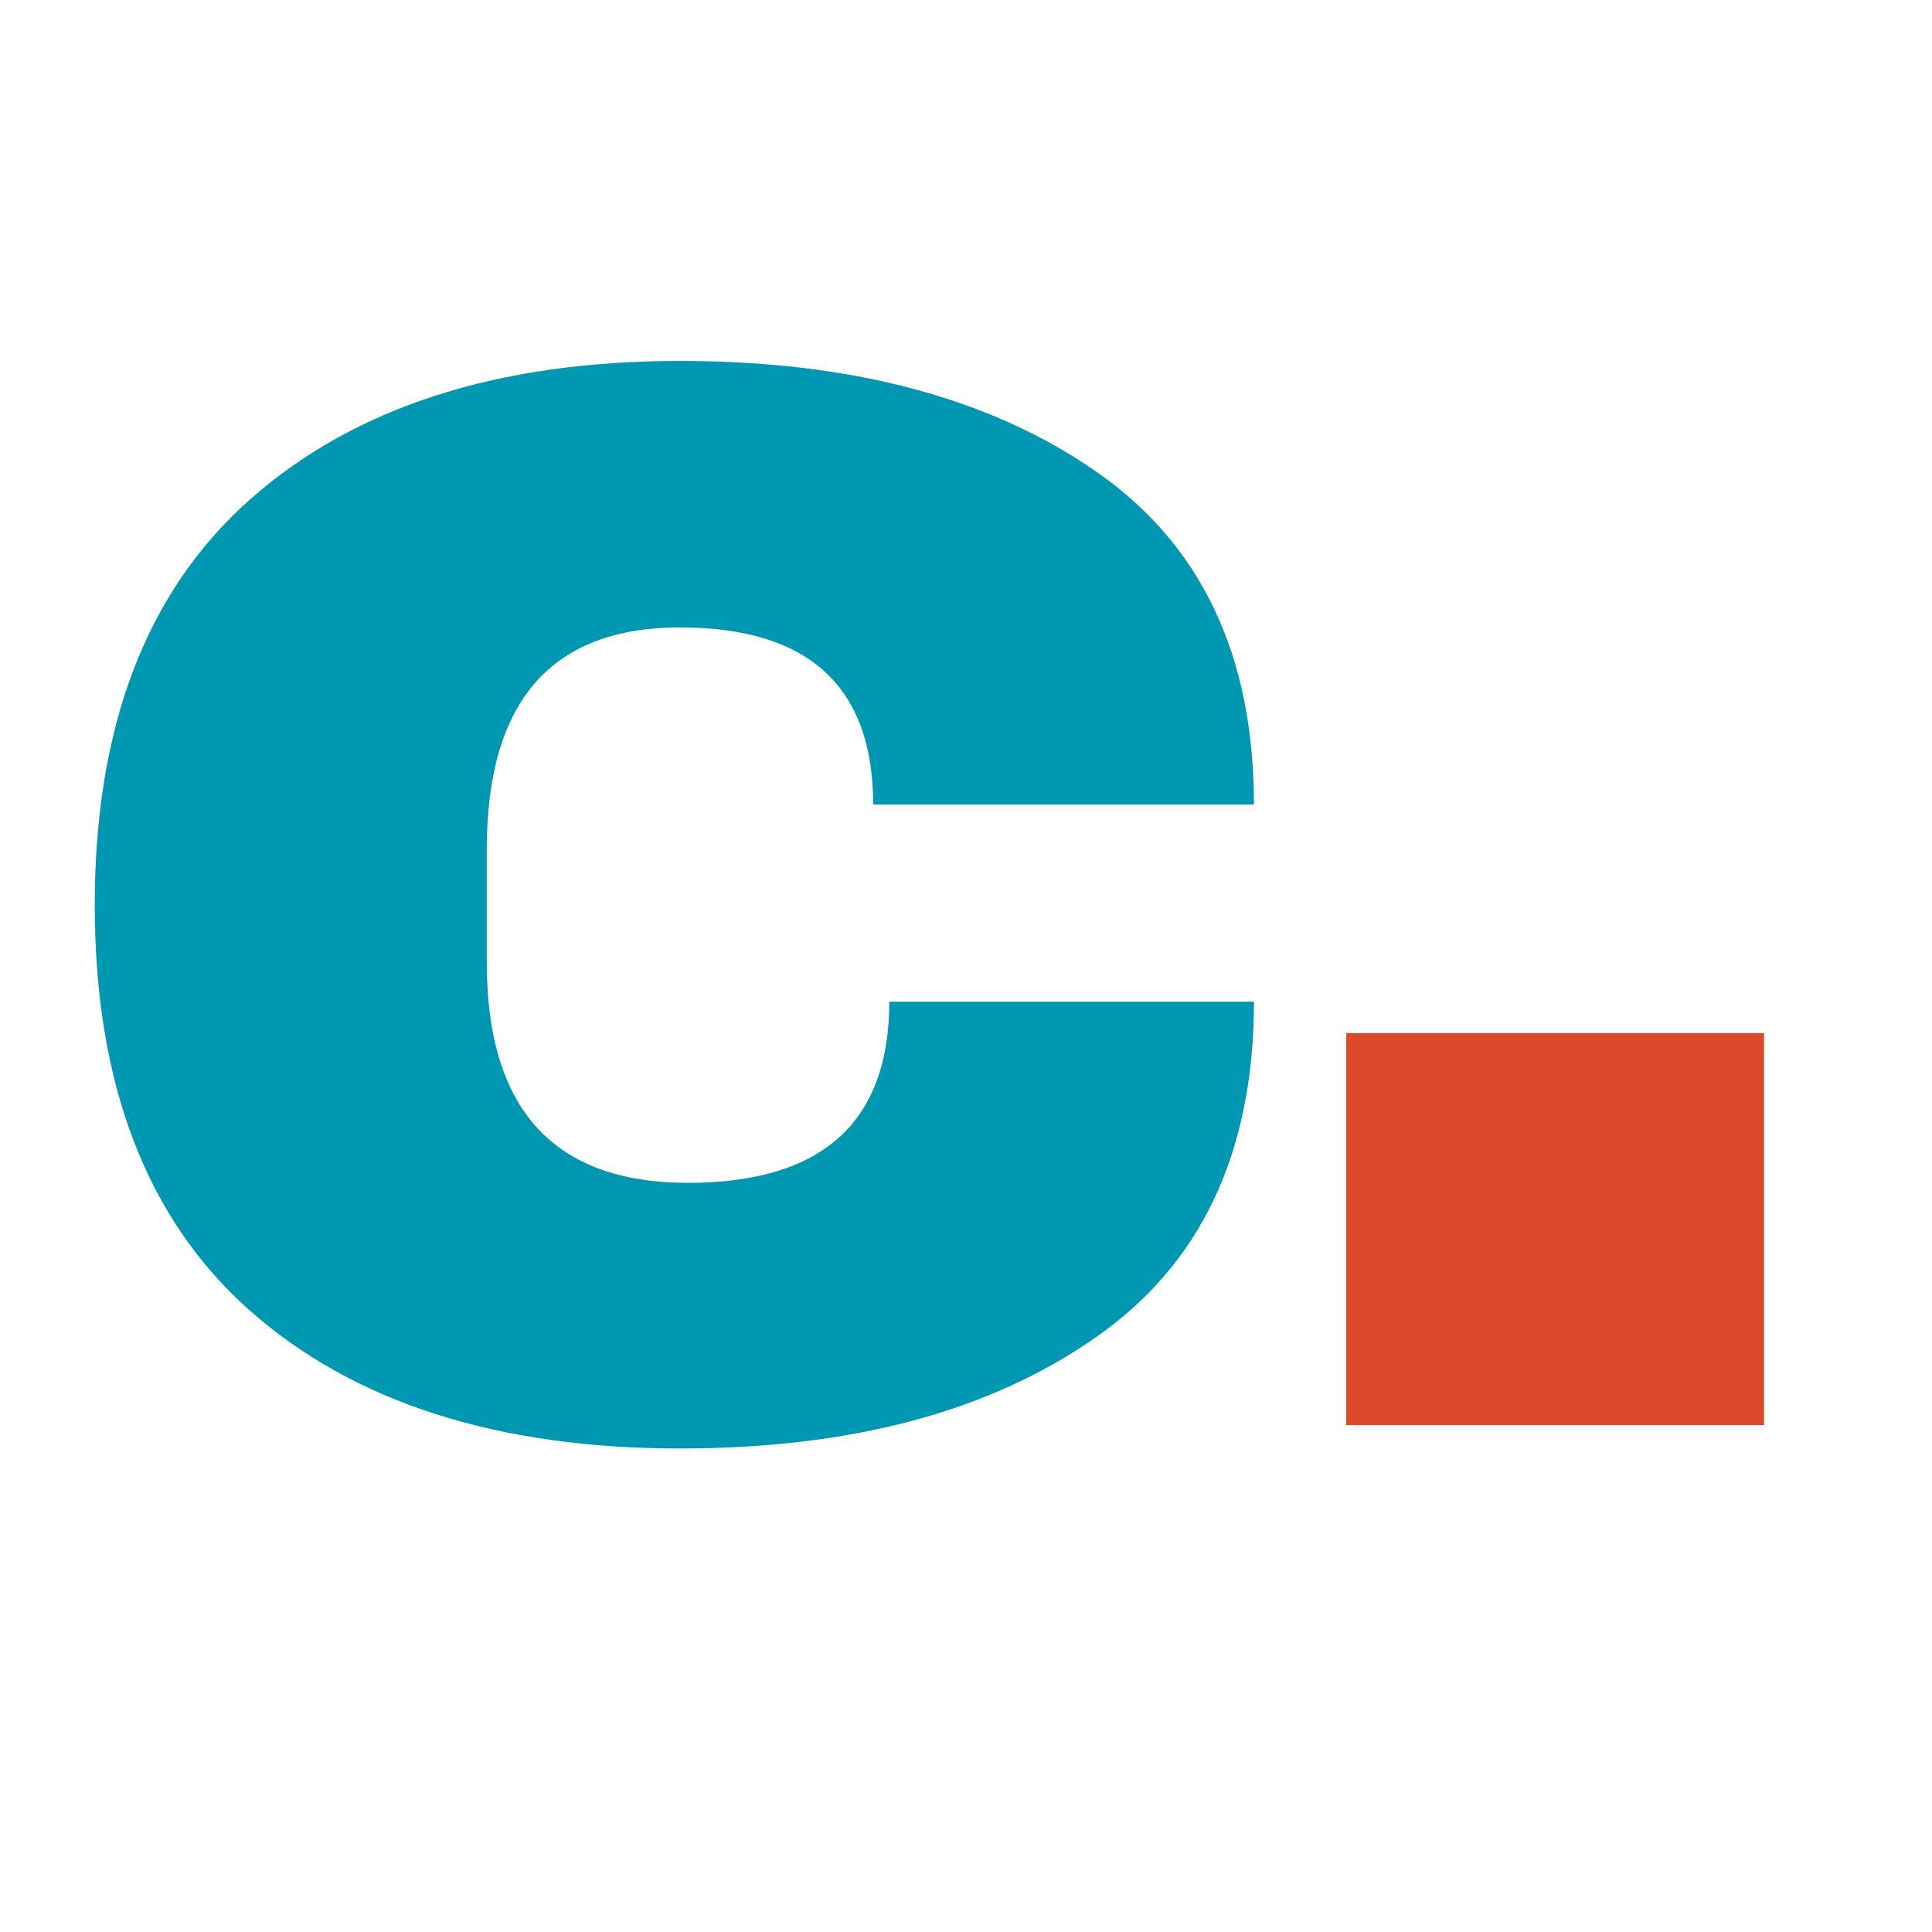 <svg xmlns="http://www.w3.org/2000/svg" xmlns:xlink="http://www.w3.org/1999/xlink" width="50" zoomAndPan="magnify" viewBox="0 0 37.5 37.5" height="50" preserveAspectRatio="xMidYMid meet" version="1.0"><defs><g/></defs><g fill="#0097b2" fill-opacity="1"><g transform="translate(0.464, 27.662)"><g><path d="M 12.734 -20.656 C 16.047 -20.656 18.727 -19.945 20.781 -18.531 C 22.844 -17.113 23.875 -14.953 23.875 -12.047 L 16.484 -12.047 C 16.484 -14.336 15.234 -15.484 12.734 -15.484 C 10.234 -15.484 8.984 -14.047 8.984 -11.172 L 8.984 -8.984 C 8.984 -6.129 10.285 -4.703 12.891 -4.703 C 15.492 -4.703 16.797 -5.875 16.797 -8.219 L 23.875 -8.219 C 23.875 -5.289 22.844 -3.113 20.781 -1.688 C 18.727 -0.258 16.047 0.453 12.734 0.453 C 9.191 0.453 6.41 -0.438 4.391 -2.219 C 2.379 -4 1.375 -6.625 1.375 -10.094 C 1.375 -13.562 2.379 -16.188 4.391 -17.969 C 6.41 -19.758 9.191 -20.656 12.734 -20.656 Z M 12.734 -20.656 "/></g></g></g><g fill="#db4a2b" fill-opacity="1"><g transform="translate(23.802, 27.662)"><g><path d="M 2.328 0 L 2.328 -7.609 L 10.438 -7.609 L 10.438 0 Z M 2.328 0 "/></g></g></g></svg>